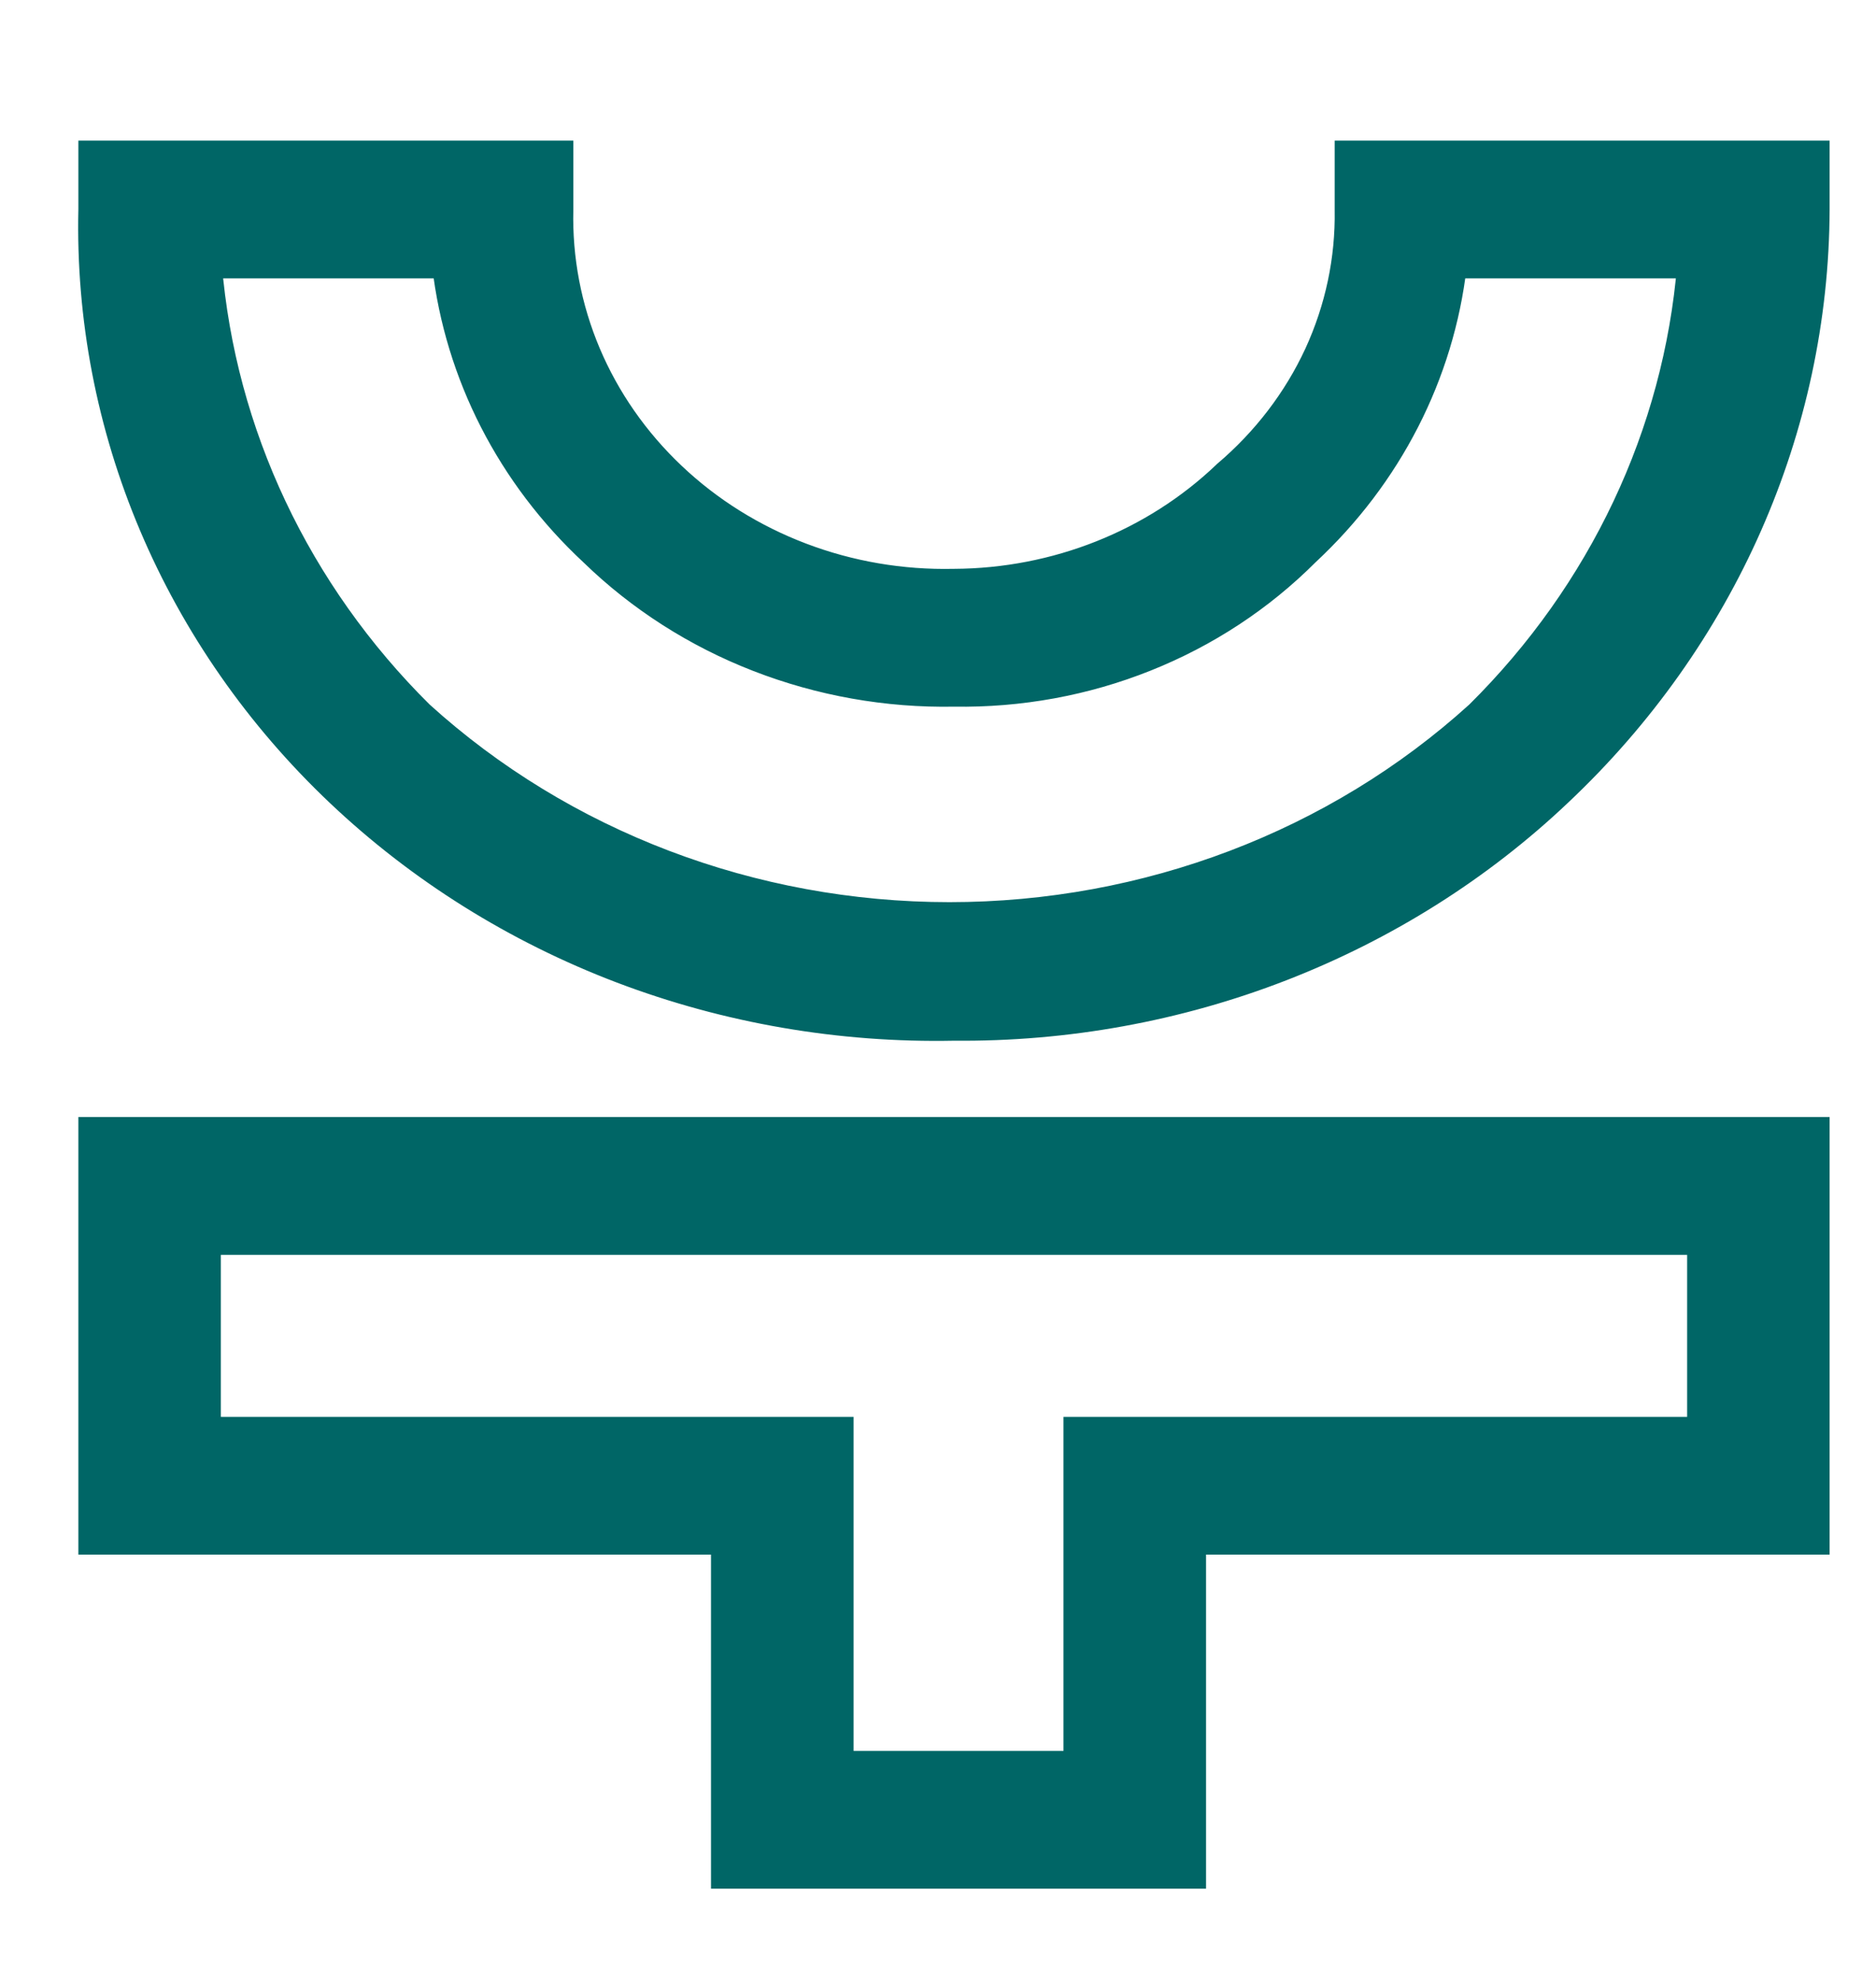 <svg width="18" height="19" viewBox="0 0 18 19" fill="none" xmlns="http://www.w3.org/2000/svg">
<path d="M11.761 4.543L11.761 4.543L11.756 4.548C11.068 5.204 10.132 5.577 9.153 5.581L9.151 5.581C8.651 5.592 8.154 5.507 7.691 5.331C7.227 5.155 6.806 4.892 6.454 4.558C6.101 4.224 5.824 3.826 5.639 3.389C5.454 2.951 5.365 2.483 5.376 2.012L5.376 2.012V2.009V1.599V1.474H5.251H1.002H0.877V1.599V2.008C0.853 3.046 1.051 4.077 1.459 5.04C1.867 6.003 2.477 6.878 3.251 7.611C4.025 8.344 4.947 8.921 5.962 9.307C6.976 9.692 8.062 9.879 9.154 9.857C10.231 9.867 11.3 9.673 12.297 9.286C13.294 8.899 14.201 8.328 14.963 7.605C16.534 6.124 17.422 4.112 17.43 2.01V2.009V1.599V1.474H17.305H13.056H12.931V1.599V2.009H12.931L12.931 2.012C12.939 2.488 12.839 2.96 12.638 3.397C12.436 3.833 12.137 4.224 11.761 4.543ZM10.994 6.316C11.576 6.084 12.101 5.739 12.536 5.303C13.329 4.566 13.828 3.592 13.949 2.545H16.217C16.084 4.156 15.367 5.677 14.184 6.848C12.82 8.086 11.002 8.778 9.11 8.778C7.218 8.778 5.401 8.086 4.036 6.848C2.854 5.677 2.137 4.156 2.004 2.545H4.271C4.393 3.592 4.892 4.567 5.685 5.304C6.136 5.742 6.677 6.088 7.273 6.319C7.87 6.551 8.51 6.665 9.154 6.653C9.785 6.663 10.412 6.549 10.994 6.316Z" fill="#006666" stroke="#006666" stroke-width="0.25"/>
<path d="M8.065 13.84V13.715H7.94H1.994V11.911H16.313V13.715H10.454H10.329V13.84V16.919H8.065V13.84ZM1.002 10.839H0.877V10.964V14.251V14.661V14.786H1.002H6.947V17.865V17.99H7.072H11.322H11.447V17.865V14.786H17.305H17.43V14.661V10.964V10.839H17.305H1.002Z" fill="#006666" stroke="#006666" stroke-width="0.25"/>
</svg>
